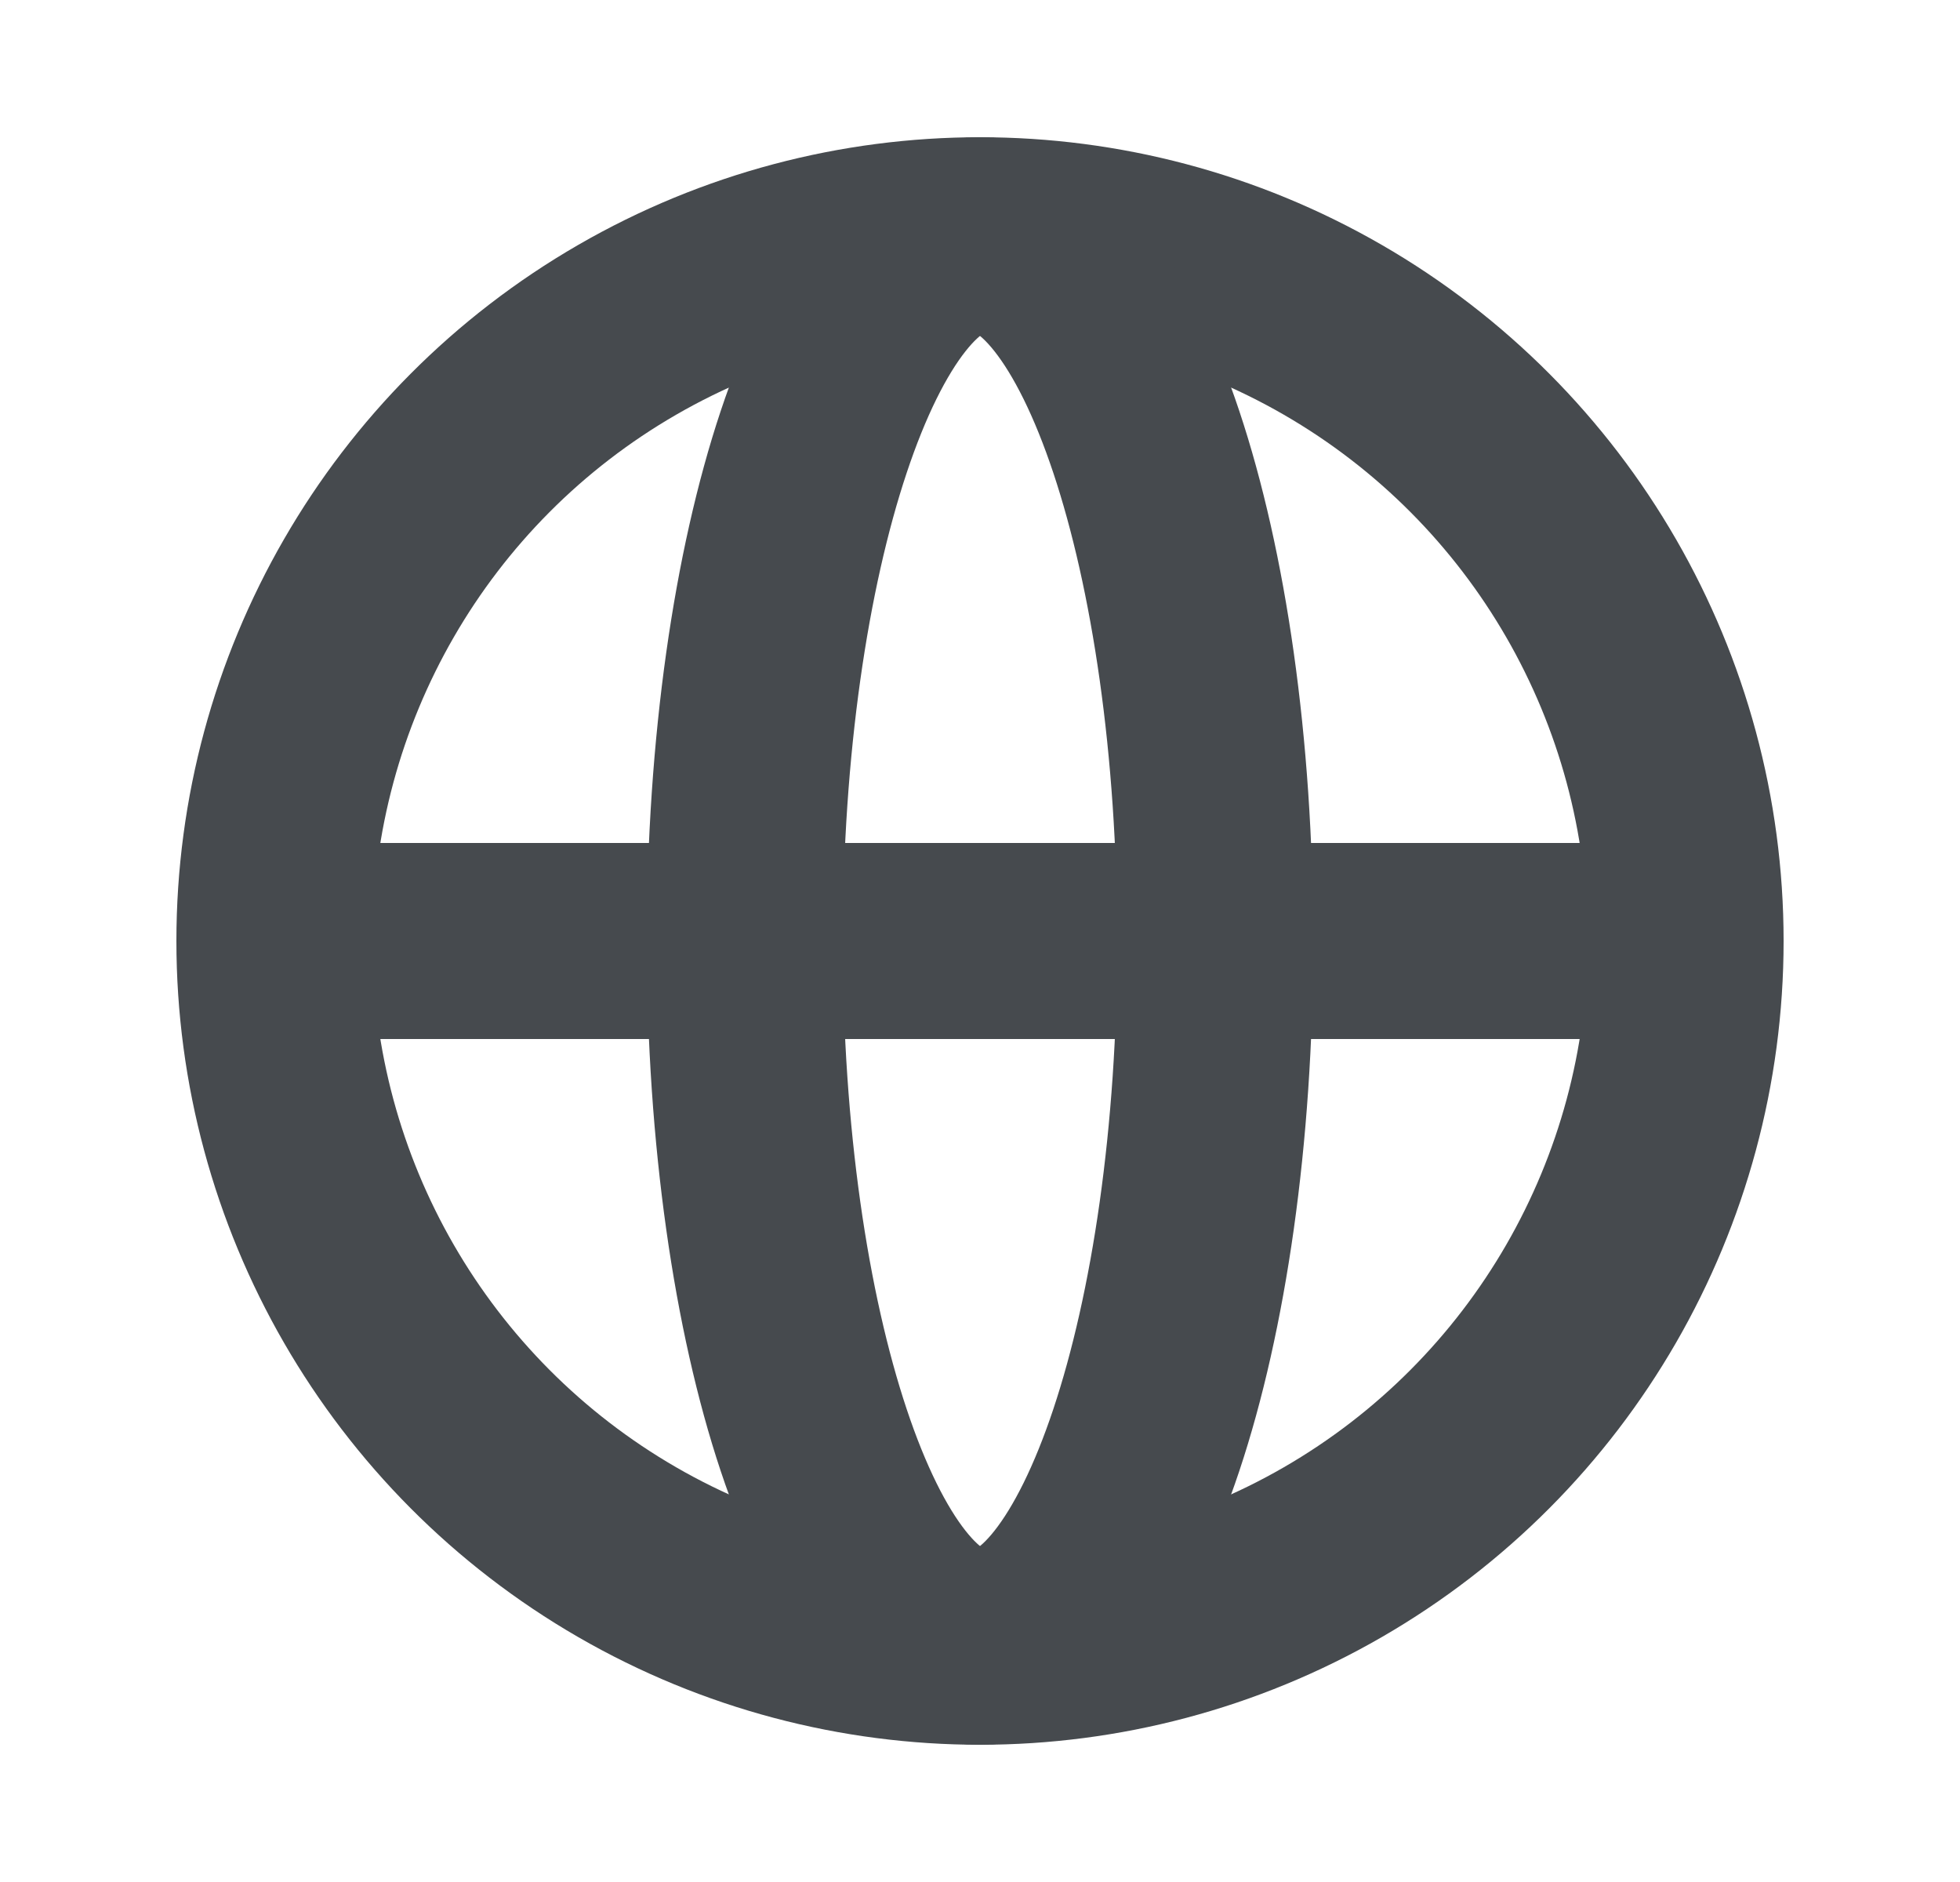 <svg width="25" height="24" viewBox="0 0 25 24" fill="none" xmlns="http://www.w3.org/2000/svg">
<circle cx="12.5" cy="12" r="9" stroke="#464A4E" stroke-width="2.5"/>
<path d="M12.5 21C10.843 21 9.5 16.971 9.5 12C9.5 7.029 10.843 3 12.5 3" stroke="#464A4E" stroke-width="2.5"/>
<path d="M12.5 21C14.157 21 15.5 16.971 15.5 12C15.5 7.029 14.157 3 12.5 3" stroke="#464A4E" stroke-width="2.5"/>
<path d="M3.5 12H21.5" stroke="#464A4E" stroke-width="2.5"/>
</svg>
